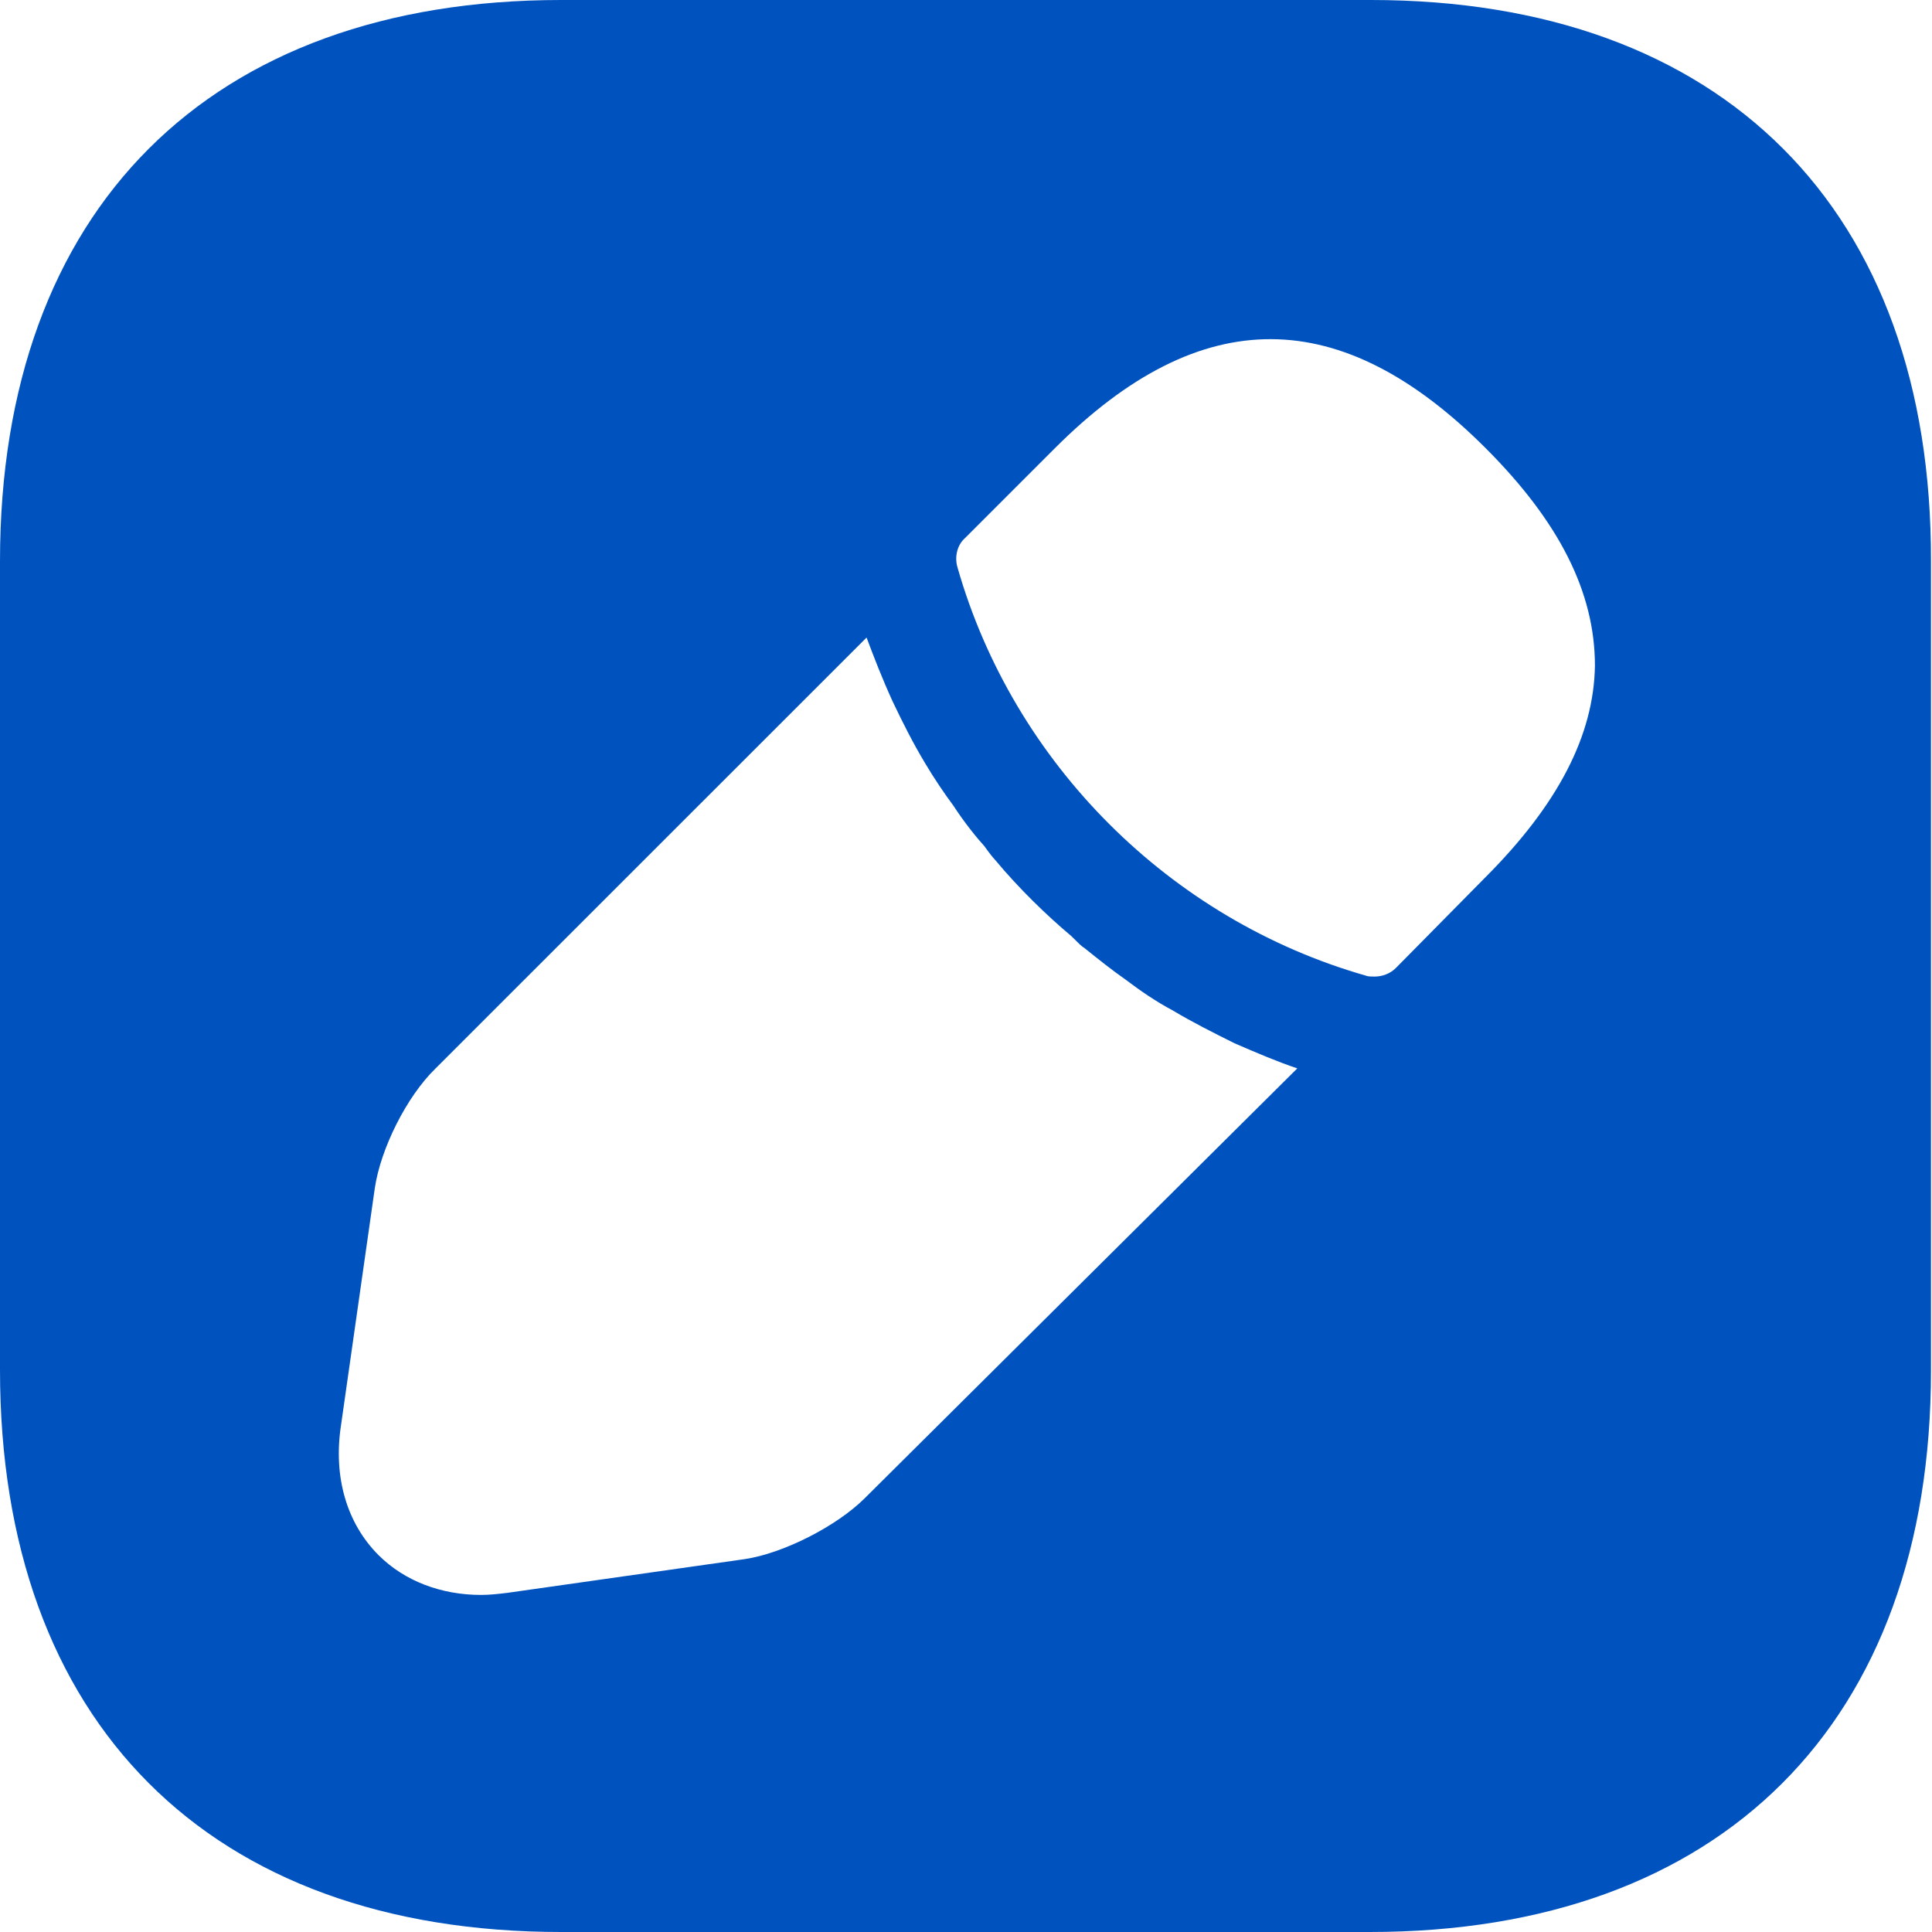 <svg width="15" height="15" viewBox="0 0 15 15" fill="none" xmlns="http://www.w3.org/2000/svg">
<path d="M10.643 0H4.357C1.627 0 0 1.627 0 4.357V10.635C0 13.373 1.627 15 4.357 15H10.635C13.365 15 14.992 13.373 14.992 10.643V4.357C15 1.627 13.373 0 10.643 0ZM6.713 11.633C6.495 11.85 6.082 12.06 5.782 12.105L3.938 12.367C3.87 12.375 3.803 12.383 3.735 12.383C3.428 12.383 3.143 12.277 2.94 12.075C2.692 11.828 2.587 11.467 2.647 11.07L2.91 9.225C2.955 8.918 3.158 8.512 3.382 8.295L6.728 4.95C6.787 5.107 6.848 5.265 6.93 5.445C7.005 5.603 7.088 5.768 7.178 5.918C7.253 6.045 7.335 6.165 7.402 6.255C7.485 6.383 7.582 6.503 7.643 6.57C7.68 6.622 7.71 6.66 7.725 6.675C7.912 6.9 8.13 7.11 8.318 7.268C8.37 7.32 8.4 7.35 8.415 7.357C8.527 7.447 8.64 7.537 8.738 7.605C8.857 7.695 8.977 7.777 9.105 7.845C9.255 7.935 9.42 8.018 9.585 8.1C9.758 8.175 9.915 8.242 10.072 8.295L6.713 11.633ZM11.527 6.817L10.838 7.515C10.793 7.56 10.732 7.582 10.672 7.582C10.65 7.582 10.62 7.582 10.605 7.575C9.082 7.14 7.867 5.925 7.433 4.402C7.41 4.32 7.433 4.23 7.492 4.178L8.19 3.48C9.33 2.34 10.418 2.362 11.535 3.48C12.105 4.05 12.383 4.598 12.383 5.168C12.375 5.707 12.098 6.247 11.527 6.817Z" fill="#0053BF"/>
</svg>
